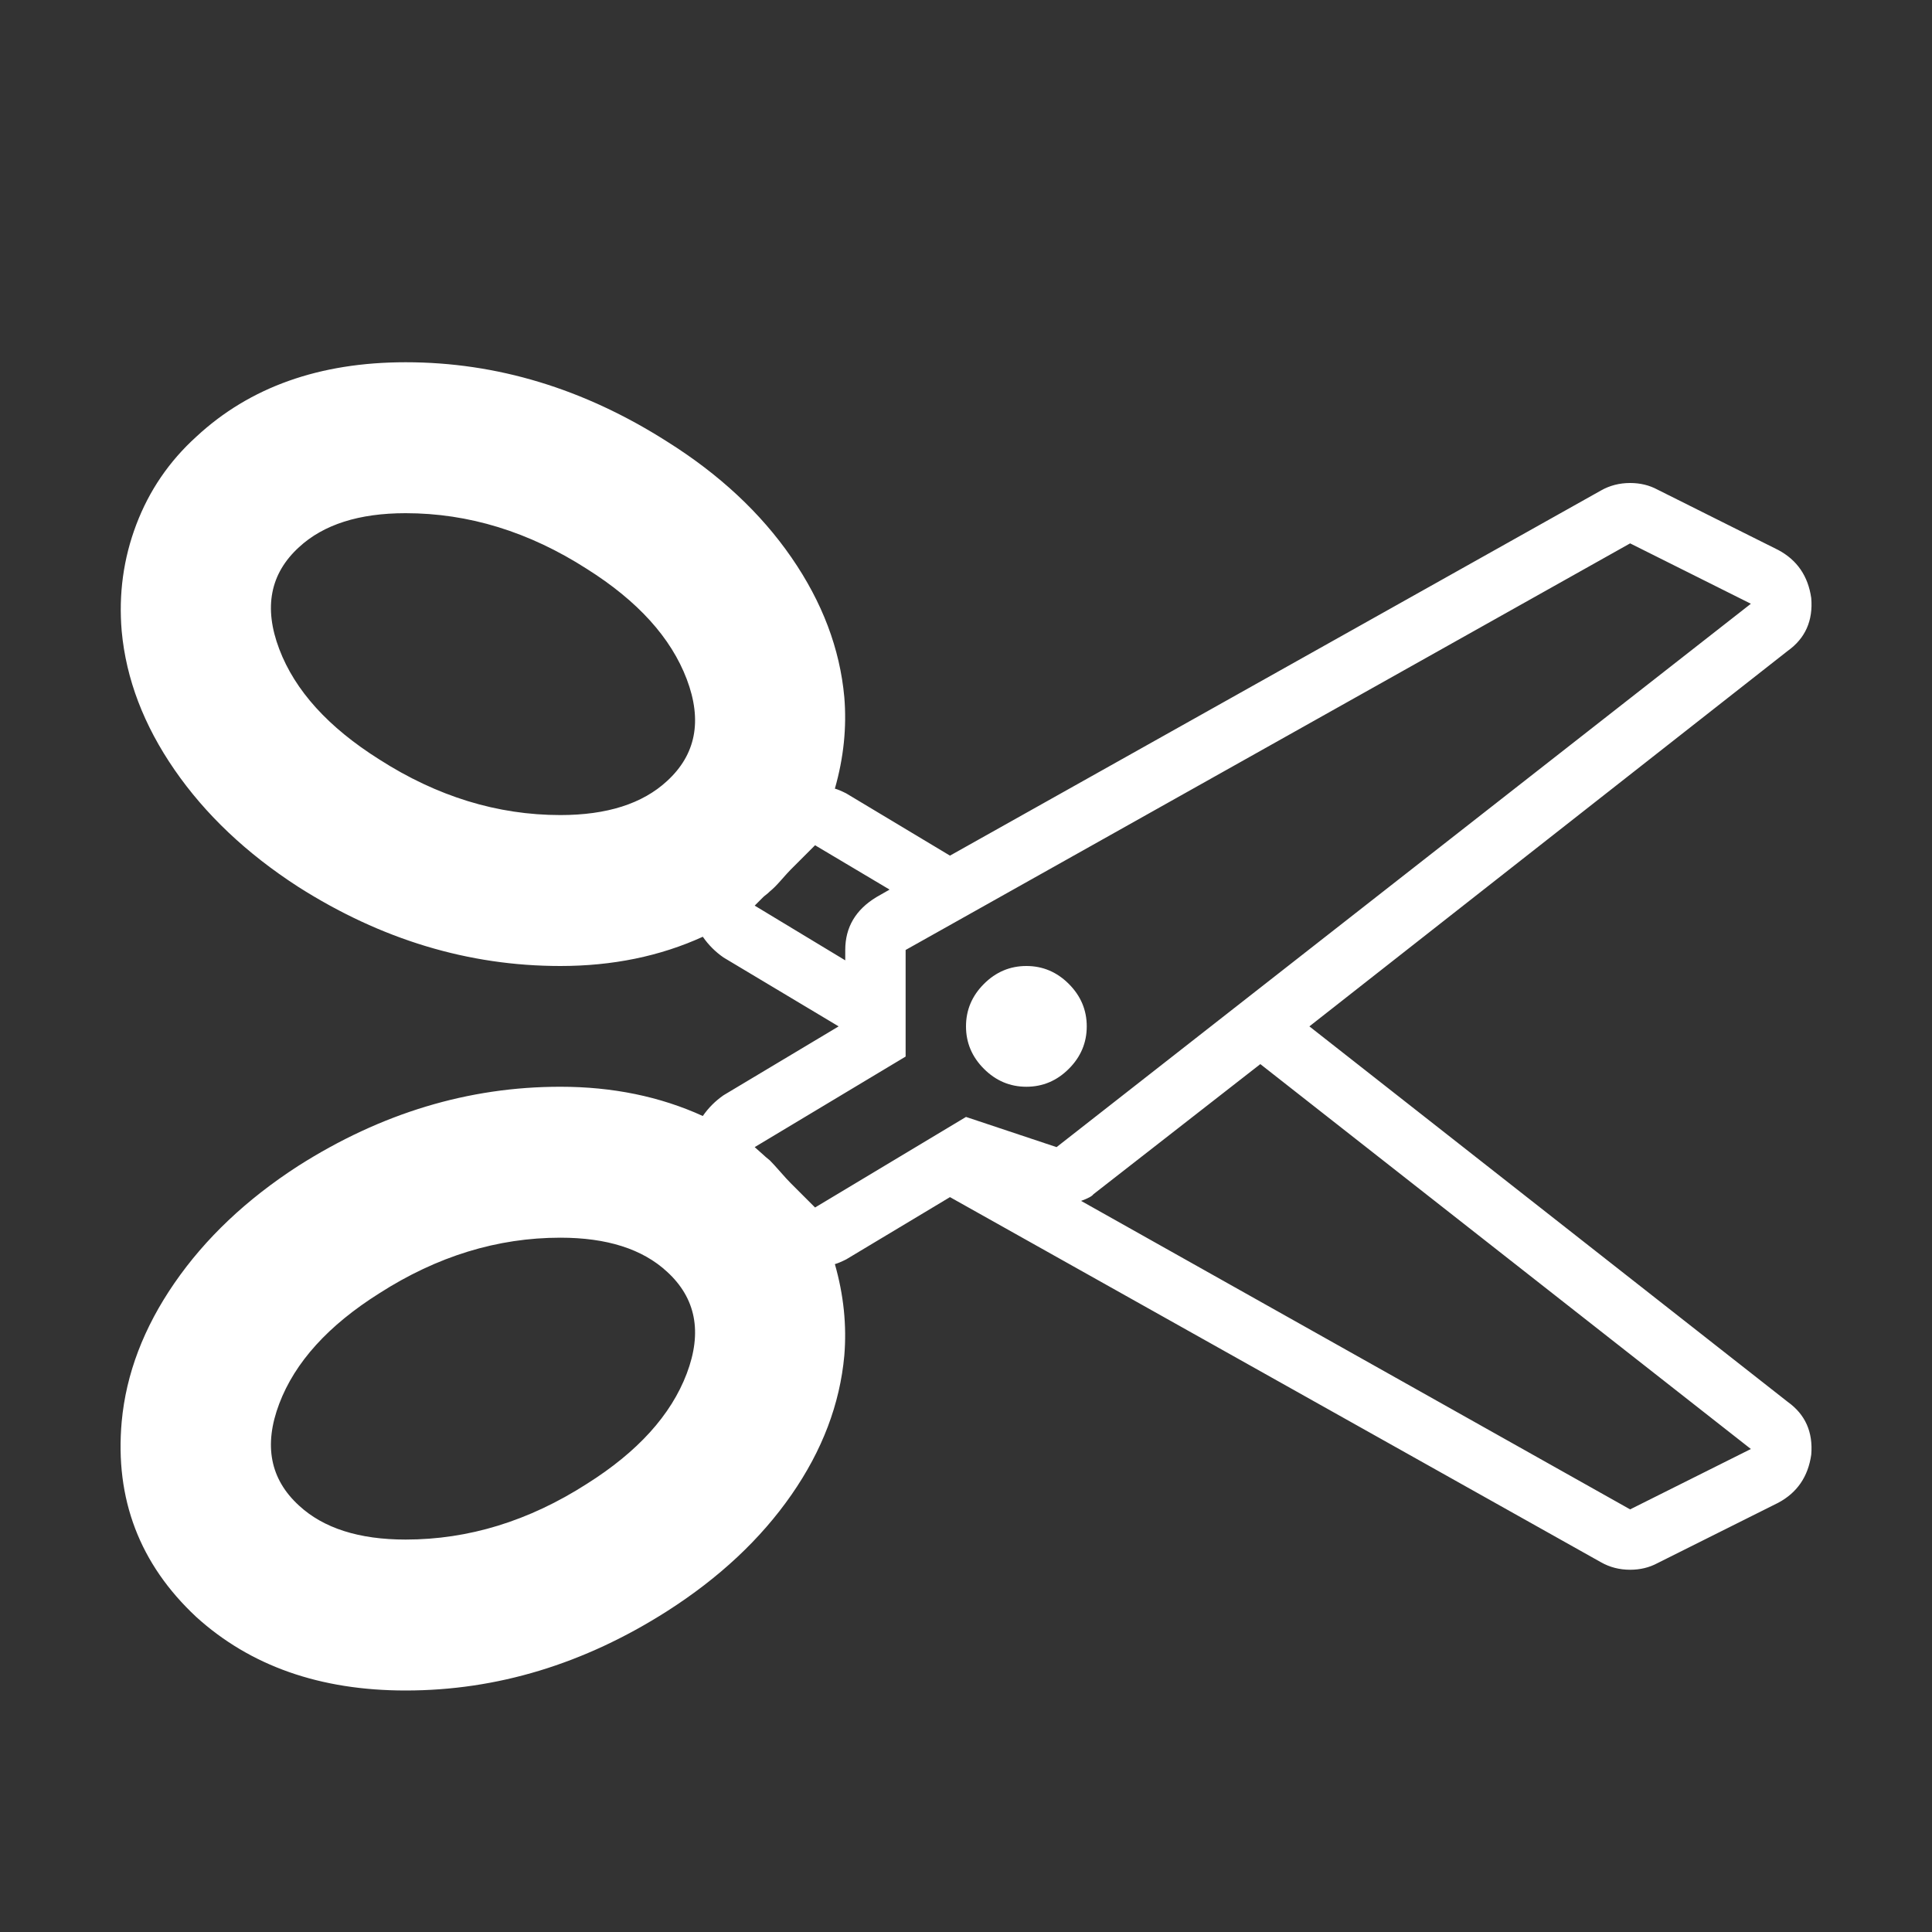 <?xml version="1.0" encoding="UTF-8"?>
<svg xmlns="http://www.w3.org/2000/svg" xmlns:xlink="http://www.w3.org/1999/xlink" width="2048" height="2048" viewBox="0 0 2048 2048" version="1.1">
<rect x="0" y="0" width="2048" height="2048" fill="#333333" stroke="none"/>
<g>
<path d="M 1088 1024 C 1105.332 1024 1120.332 1030.332 1133 1043 C 1145.668 1055.668 1152 1070.668 1152 1088 C 1152 1105.332 1145.668 1120.332 1133 1133 C 1120.332 1145.668 1105.332 1152 1088 1152 C 1070.668 1152 1055.668 1145.668 1043 1133 C 1030.332 1120.332 1024 1105.332 1024 1088 C 1024 1070.668 1030.332 1055.668 1043 1043 C 1055.668 1030.332 1070.668 1024 1088 1024 Z M 1388 1088 L 1895 1486 C 1913.668 1499.332 1922 1518 1920 1542 C 1916.668 1565.332 1905 1582.332 1885 1593 L 1757 1657 C 1748.332 1661.668 1738.668 1664 1728 1664 C 1716.668 1664 1706.332 1661.332 1697 1656 L 1007 1269 L 897 1335 C 891.668 1337.668 887.668 1339.332 885 1340 C 894.332 1372.668 897.668 1405 895 1437 C 890.332 1488.332 871.668 1537.5 839 1584.5 C 806.332 1631.5 762.332 1672.668 707 1708 C 619 1764 526.668 1792 430 1792 C 339.332 1792 265.332 1766 208 1714 C 148 1658 121.668 1589 129 1507 C 133.668 1456.332 152.332 1407.332 185 1360 C 217.668 1312.668 261.332 1271.332 316 1236 C 404 1180 496.668 1152 594 1152 C 649.332 1152 699.668 1162.332 745 1183 C 751 1174.332 758.332 1167 767 1161 L 889 1088 L 767 1015 C 758.332 1009 751 1001.668 745 993 C 699.668 1013.668 649.332 1024 594 1024 C 496.668 1024 404 996 316 940 C 261.332 904.668 217.668 863.332 185 816 C 152.332 768.668 133.668 719.668 129 669 C 125.668 629.668 130.832 592 144.5 556 C 158.168 520 179.332 489 208 463 C 264.668 410.332 338.668 384 430 384 C 526.668 384 619 412 707 468 C 762.332 502.668 806.332 543.668 839 591 C 871.668 638.332 890.332 687.668 895 739 C 897.668 771 894.332 803.332 885 836 C 887.668 836.668 891.668 838.332 897 841 L 1007 907 L 1697 520 C 1706.332 514.668 1716.668 512 1728 512 C 1738.668 512 1748.332 514.332 1757 519 L 1885 583 C 1905 593.668 1916.668 610.668 1920 634 C 1922 658 1913.668 676.668 1895 690 Z M 707 828 C 737.668 800 744.668 764 728 720 C 711.332 676 676 637 622 603 C 560.668 563.668 496.668 544 430 544 C 380.668 544 343 556 317 580 C 286.332 608 279.332 644 296 688 C 312.668 732 348 771 402 805 C 463.332 844.332 527.332 864 594 864 C 643.332 864 681 852 707 828 Z M 622 1573 C 676 1539 711.332 1500 728 1456 C 744.668 1412 737.668 1376 707 1348 C 681 1324 643.332 1312 594 1312 C 527.332 1312 463.332 1331.668 402 1371 C 348 1405 312.668 1444 296 1488 C 279.332 1532 286.332 1568 317 1596 C 343 1620 380.668 1632 430 1632 C 496.668 1632 560.668 1612.332 622 1573 Z M 800 960 L 896 1018 L 896 1007 C 896 983 907 964.332 929 951 L 943 943 L 864 896 L 838 922 C 836 924 832.668 927.668 828 933 C 823.332 938.332 819.332 942.332 816 945 C 814.668 946.332 813.332 947.5 812 948.5 C 810.668 949.5 809.668 950.332 809 951 Z M 1024 1184 L 1120 1216 L 1856 640 L 1728 576 L 960 1007 L 960 1120 L 800 1216 L 809 1224 C 810.332 1225.332 812.668 1227.332 816 1230 C 818.668 1232.668 822.332 1236.668 827 1242 C 831.668 1247.332 835.332 1251.332 838 1254 L 864 1280 Z M 1728 1600 L 1856 1536 L 1336 1128 L 1159 1266 C 1157.668 1268 1153.332 1270.332 1146 1273 Z M 1728 1600 " fill="white" />
</g>
</svg>
